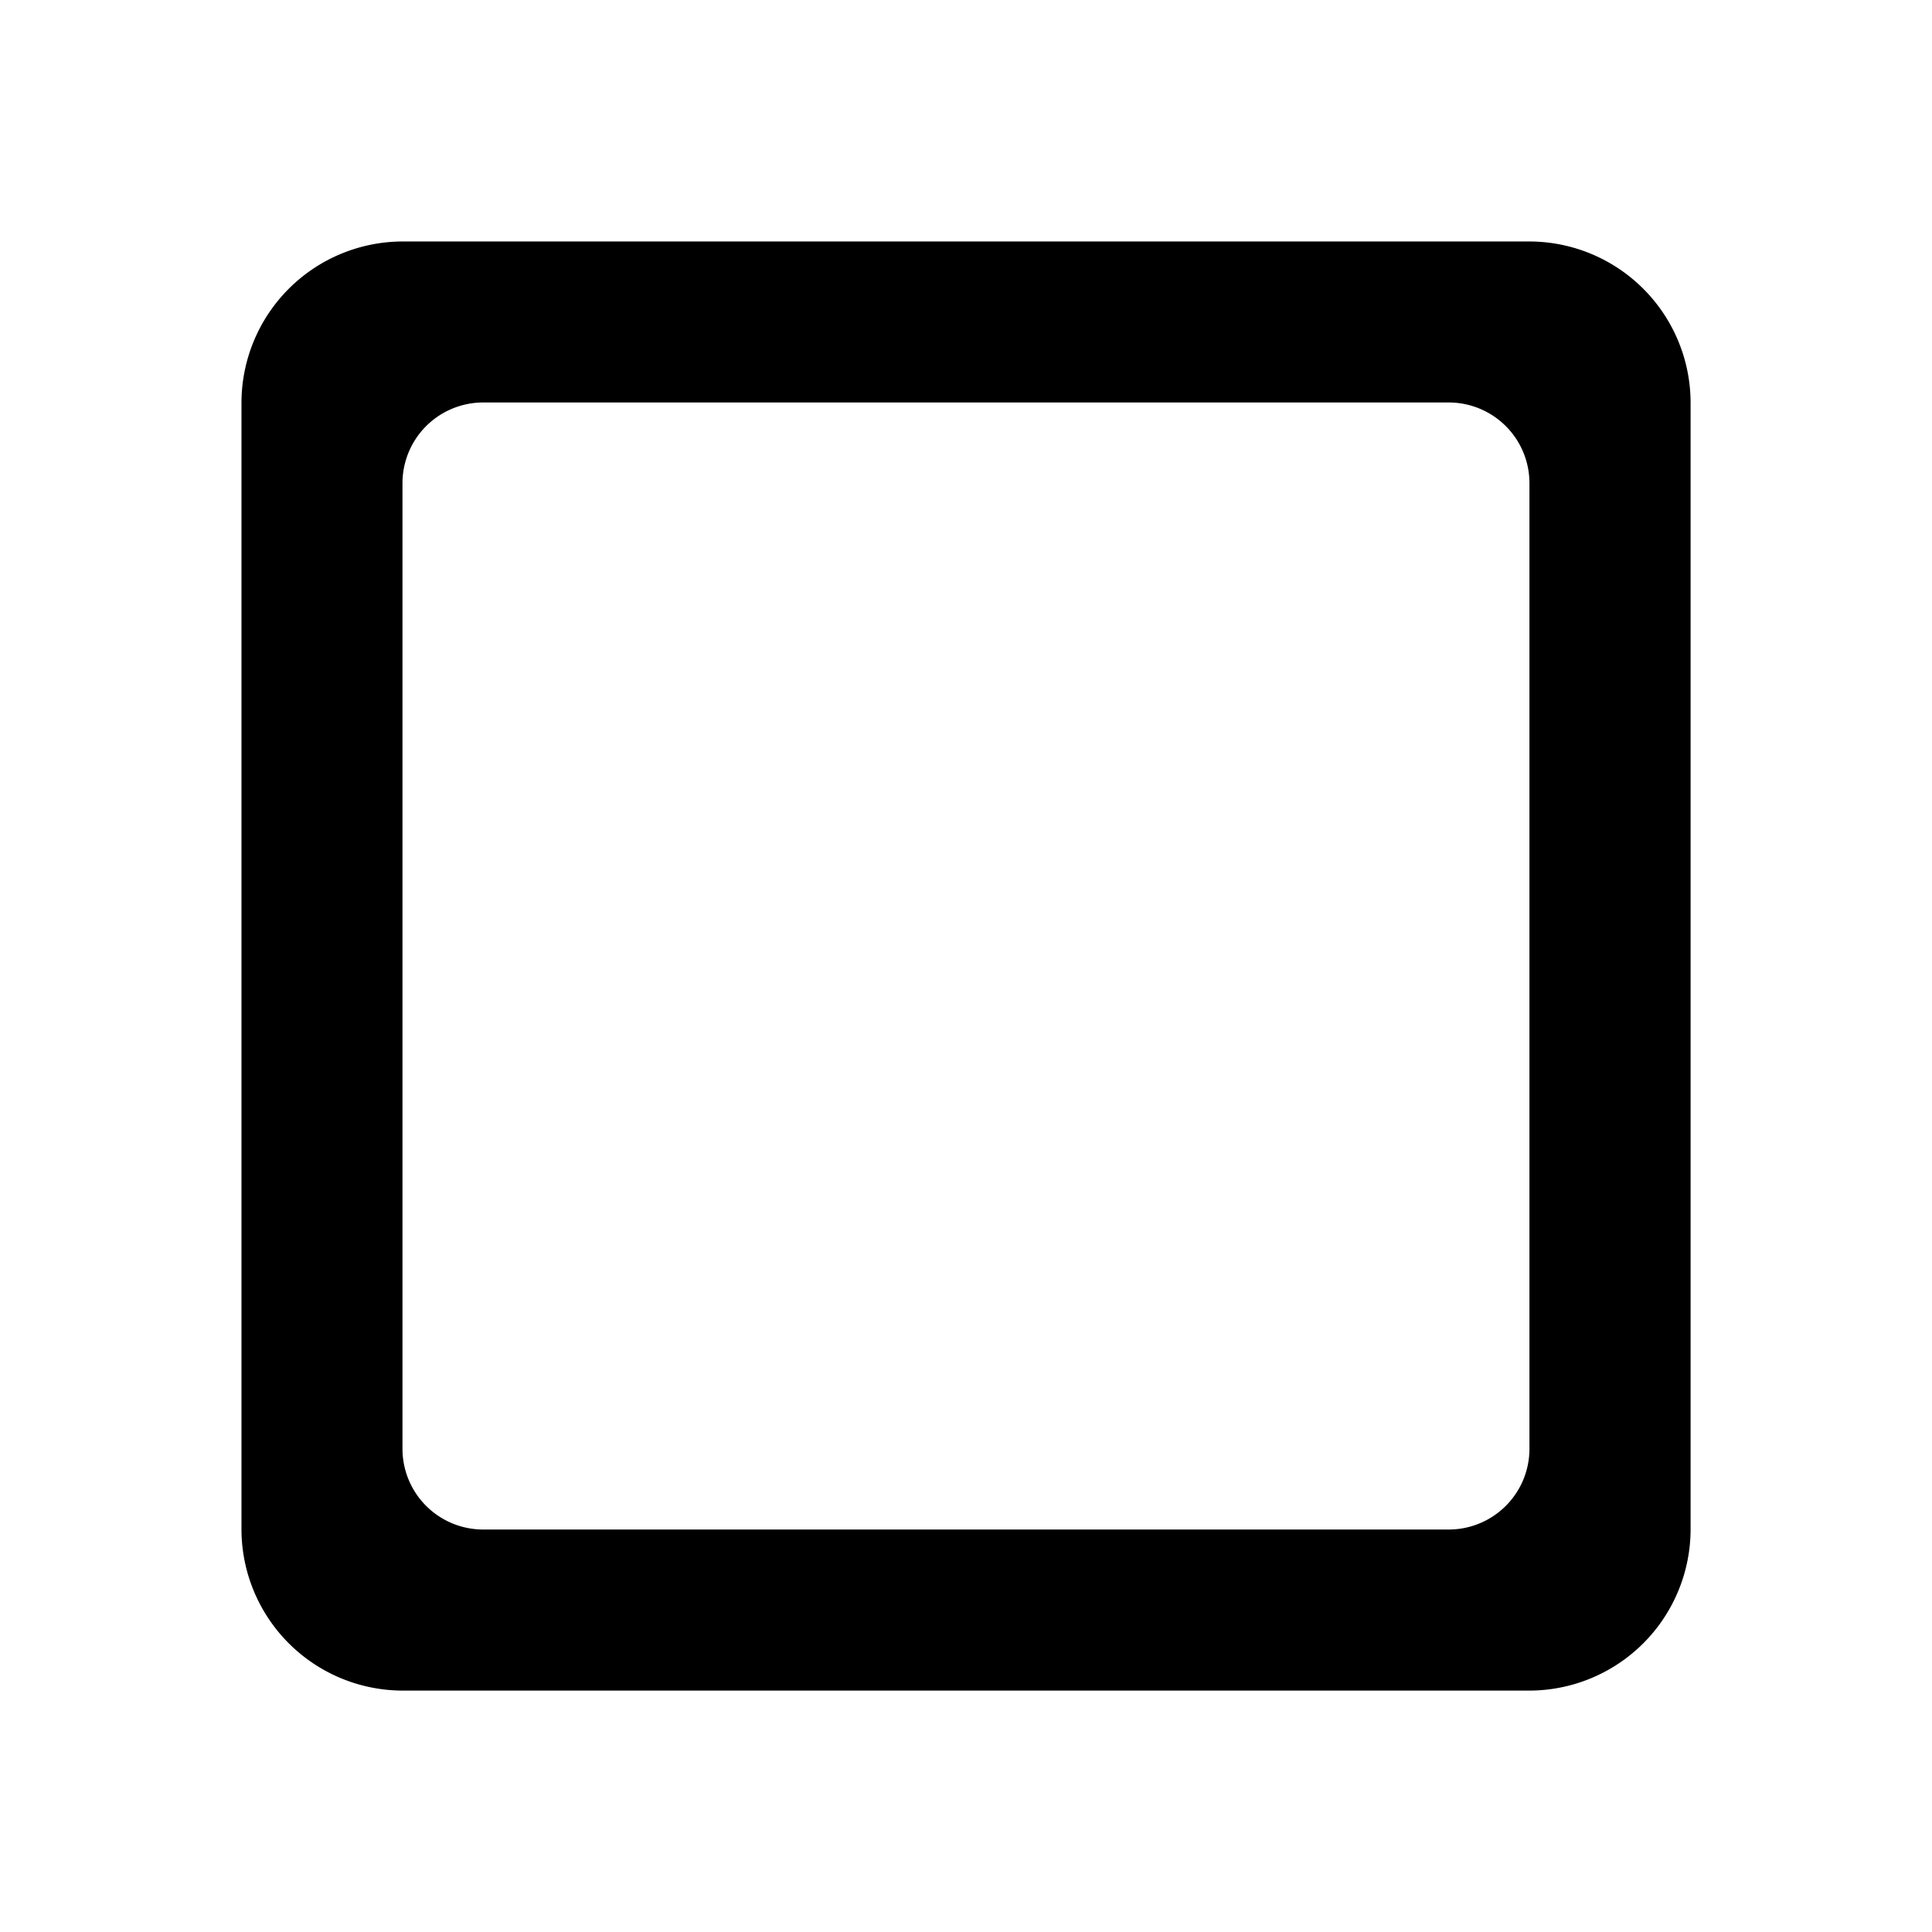 <svg xmlns="http://www.w3.org/2000/svg" id="check_box_outline_blank-24px" width="28.931" height="28.931" viewBox="0 0 28.931 28.931"><path id="Path_25" fill="none" d="M0,0H28.931V28.931H0Z" data-name="Path 25"/><path id="Path_26" d="M21.082,22.288H6.616a1.209,1.209,0,0,1-1.205-1.205V6.616A1.209,1.209,0,0,1,6.616,5.411H21.082a1.209,1.209,0,0,1,1.205,1.205V21.082A1.209,1.209,0,0,1,21.082,22.288ZM22.288,3H5.411A2.418,2.418,0,0,0,3,5.411V22.288A2.418,2.418,0,0,0,5.411,24.7H22.288A2.418,2.418,0,0,0,24.7,22.288V5.411A2.418,2.418,0,0,0,22.288,3Z" data-name="Path 26" transform="translate(0.616 0.616)"/></svg>